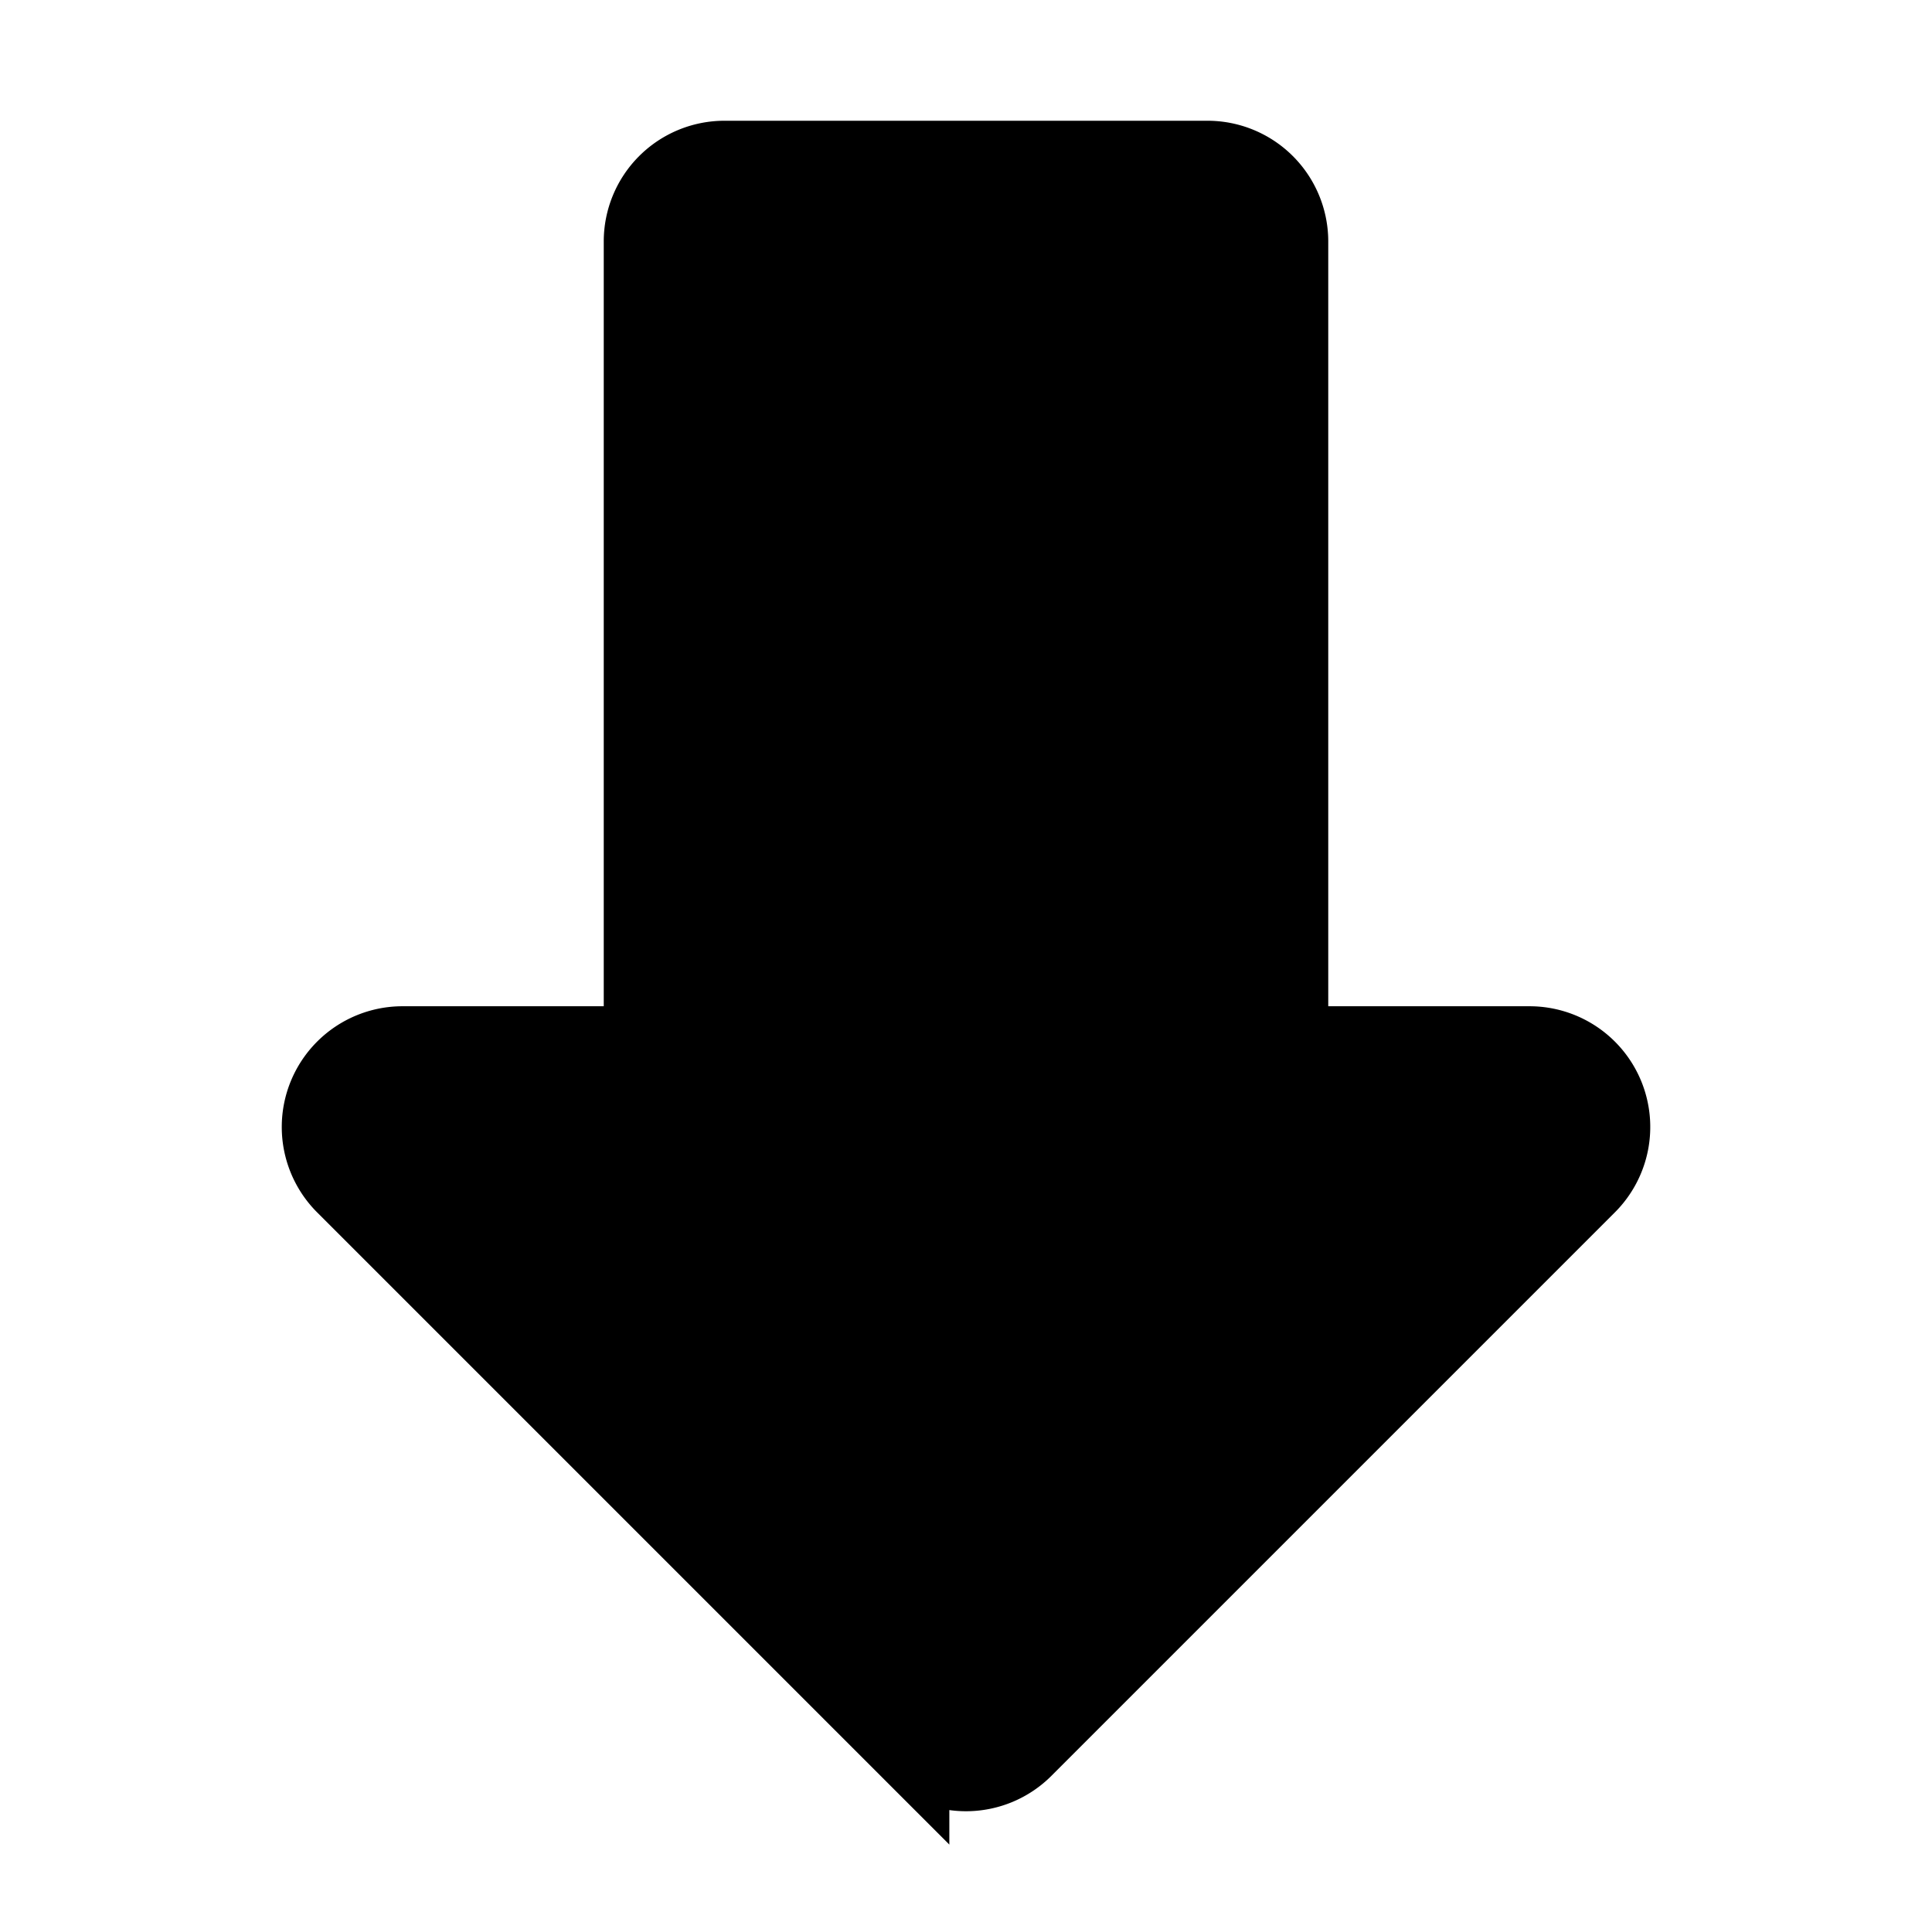 <svg xmlns="http://www.w3.org/2000/svg" viewBox="0 0 24 24"><title>Down-Arrow</title>
<g id="Down-3" data-name="Down">
<path 
  d="M19.924,13.617A1,1,0,0,0,19,13H16V3a1,1,0,0,0-1-1H9A1,1,0,0,0,8,3V13H5a1,1,0,0,0-.707,1.707l7,7a1,1,0,0,0,1.414,0l7-7A1,1,0,0,0,19.924,13.617Z" 
  fill="current"
  stroke="current"
/></g></svg>